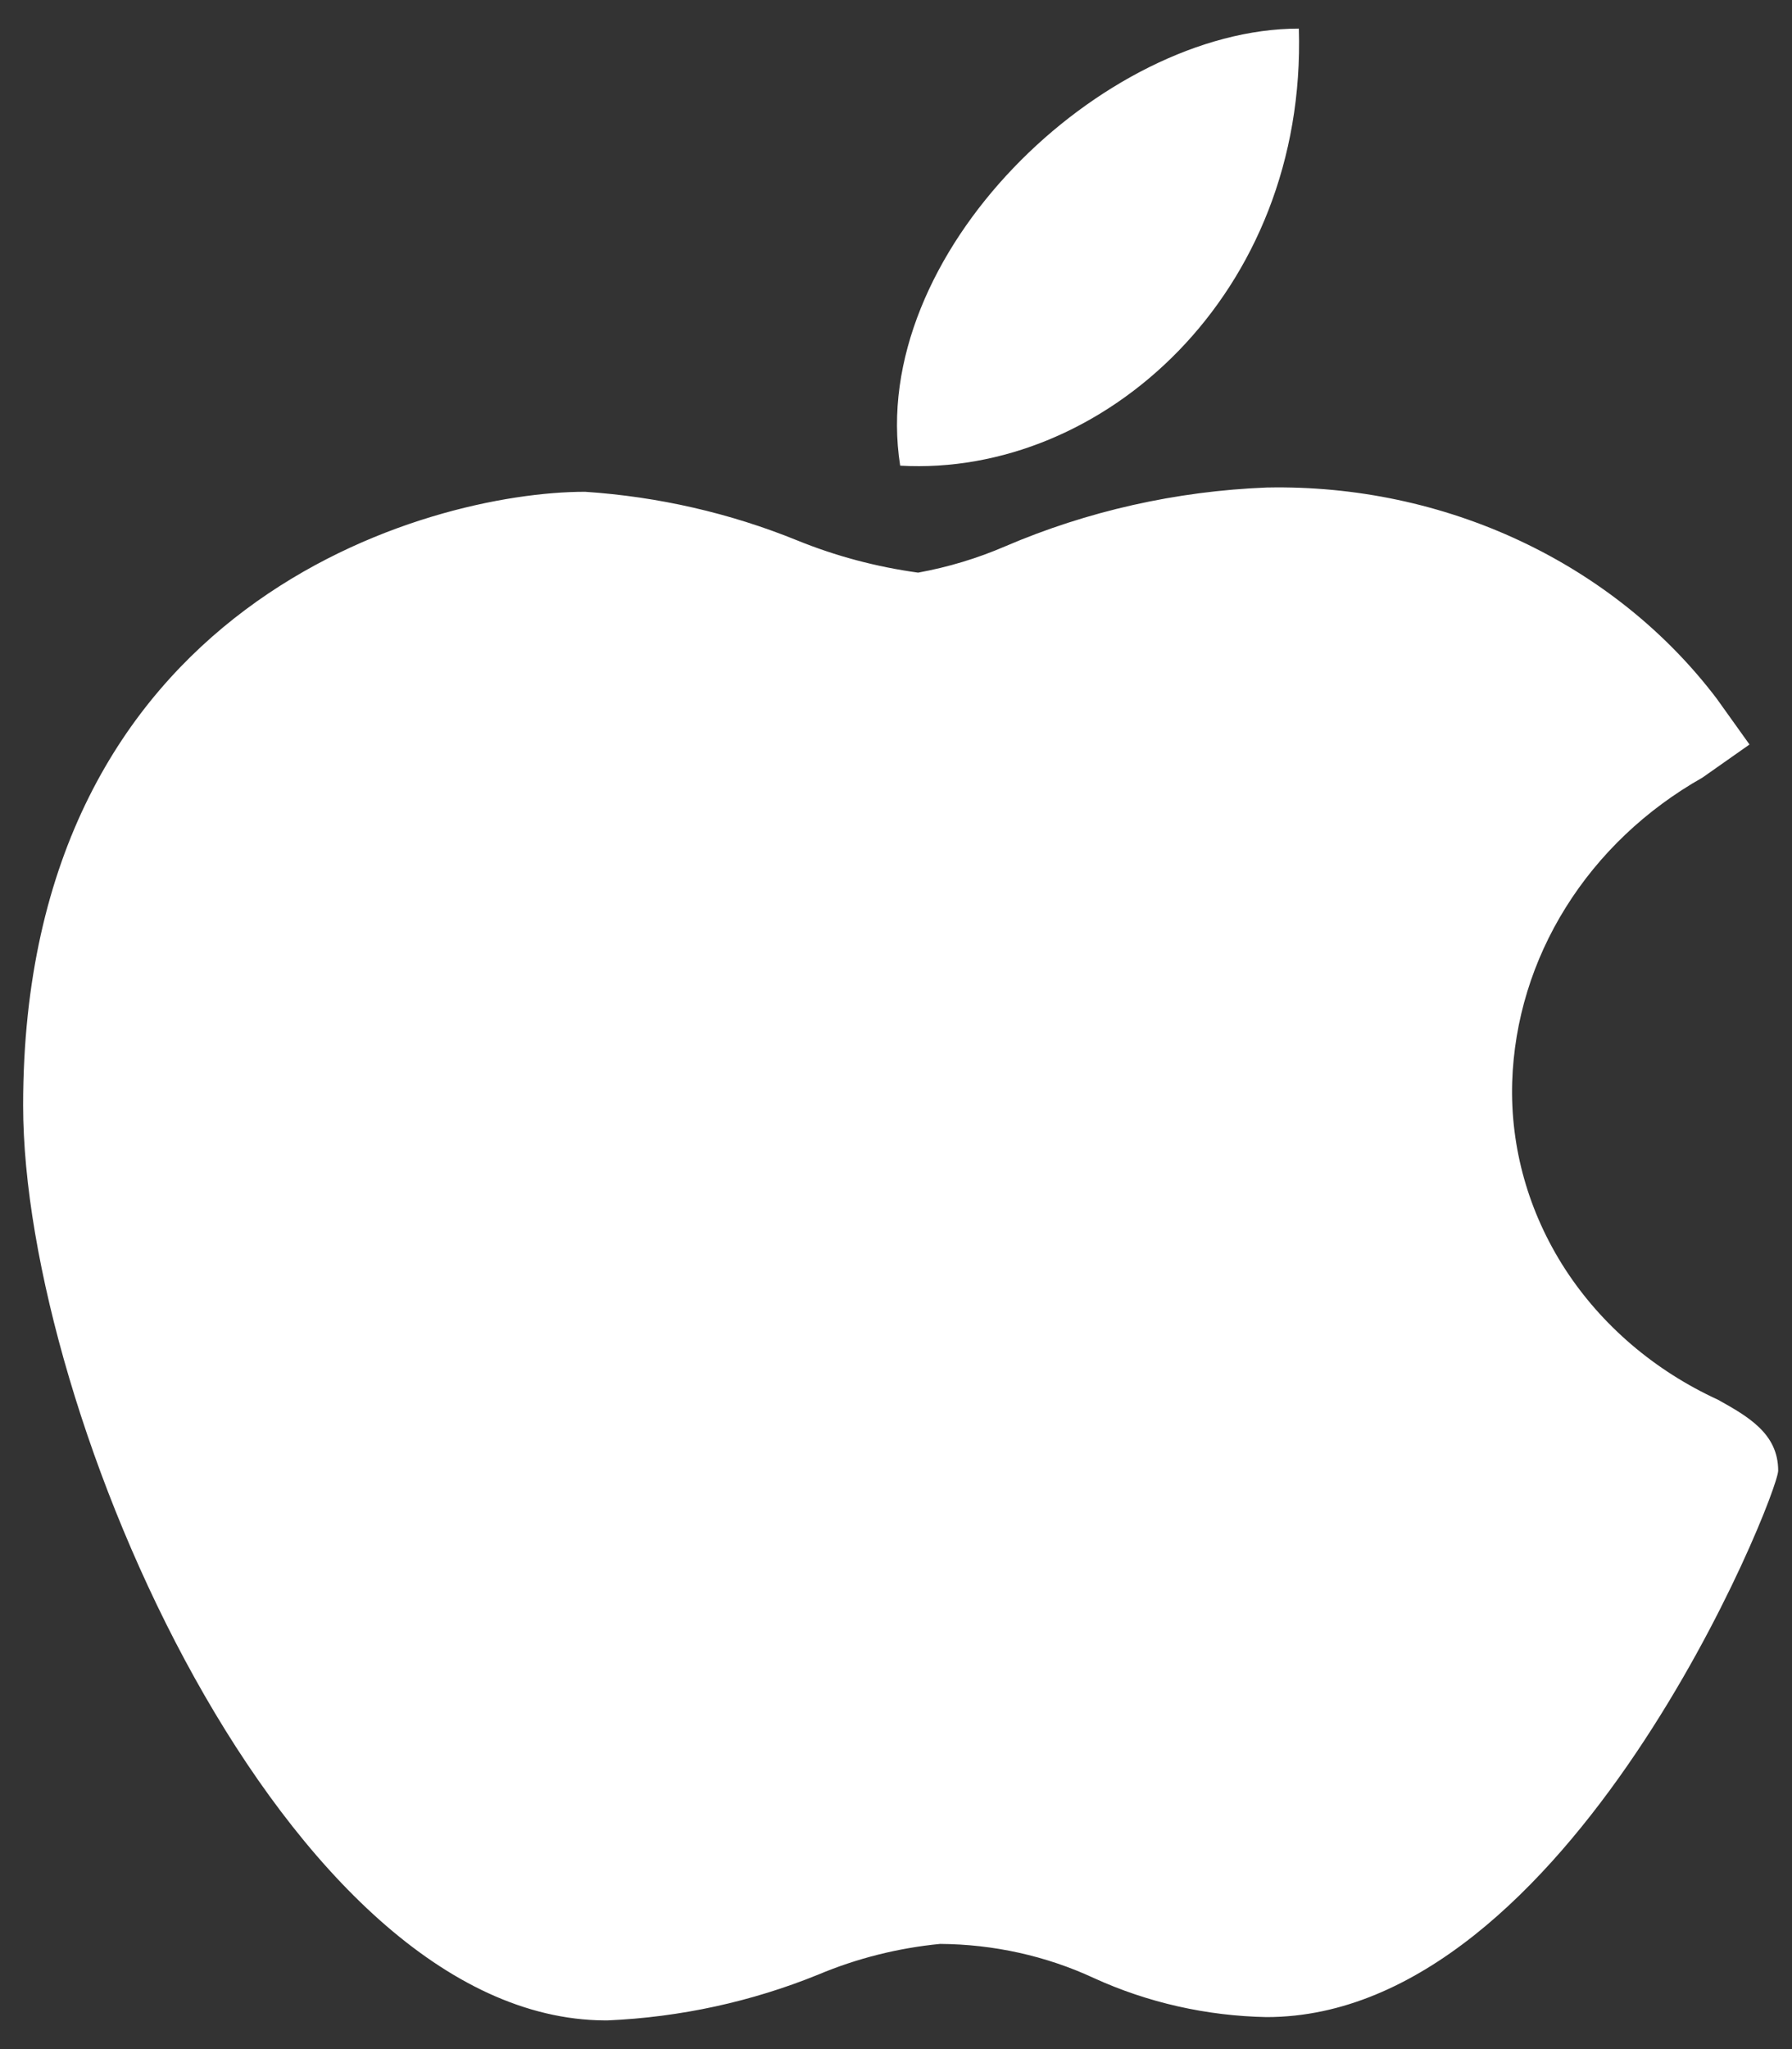 <svg width="21" height="24" viewBox="0 0 21 24" fill="none" xmlns="http://www.w3.org/2000/svg">
<rect x="0" y="0" width="21" height="24" fill="#333333" stroke="none"/>
<path d="M7.088 23.664C3.357 23.644 0.271 16.556 0.271 12.947C0.271 7.047 5.024 5.76 6.856 5.76C7.713 5.817 8.553 6.009 9.341 6.329C9.793 6.513 10.271 6.64 10.759 6.707C11.111 6.643 11.452 6.54 11.777 6.4C12.742 5.986 13.784 5.752 14.845 5.71H14.853C15.881 5.69 16.898 5.905 17.816 6.336C18.734 6.767 19.525 7.401 20.118 8.183L20.502 8.72L19.95 9.108C19.288 9.482 18.738 10.005 18.349 10.628C17.96 11.25 17.744 11.954 17.721 12.674C17.698 13.444 17.914 14.204 18.341 14.864C18.769 15.523 19.392 16.055 20.134 16.395C20.48 16.589 20.838 16.788 20.838 17.225C20.838 17.51 18.393 23.625 14.844 23.625C14.141 23.612 13.45 23.456 12.819 23.168C12.259 22.908 11.643 22.772 11.017 22.768C10.524 22.816 10.042 22.937 9.59 23.127C8.808 23.445 7.971 23.627 7.119 23.664H7.088Z" fill="white"/>
<path d="M15.221 0.335C15.314 3.435 12.93 5.589 10.549 5.454C10.157 2.978 12.925 0.335 15.221 0.335Z" fill="white"/>
</svg>
